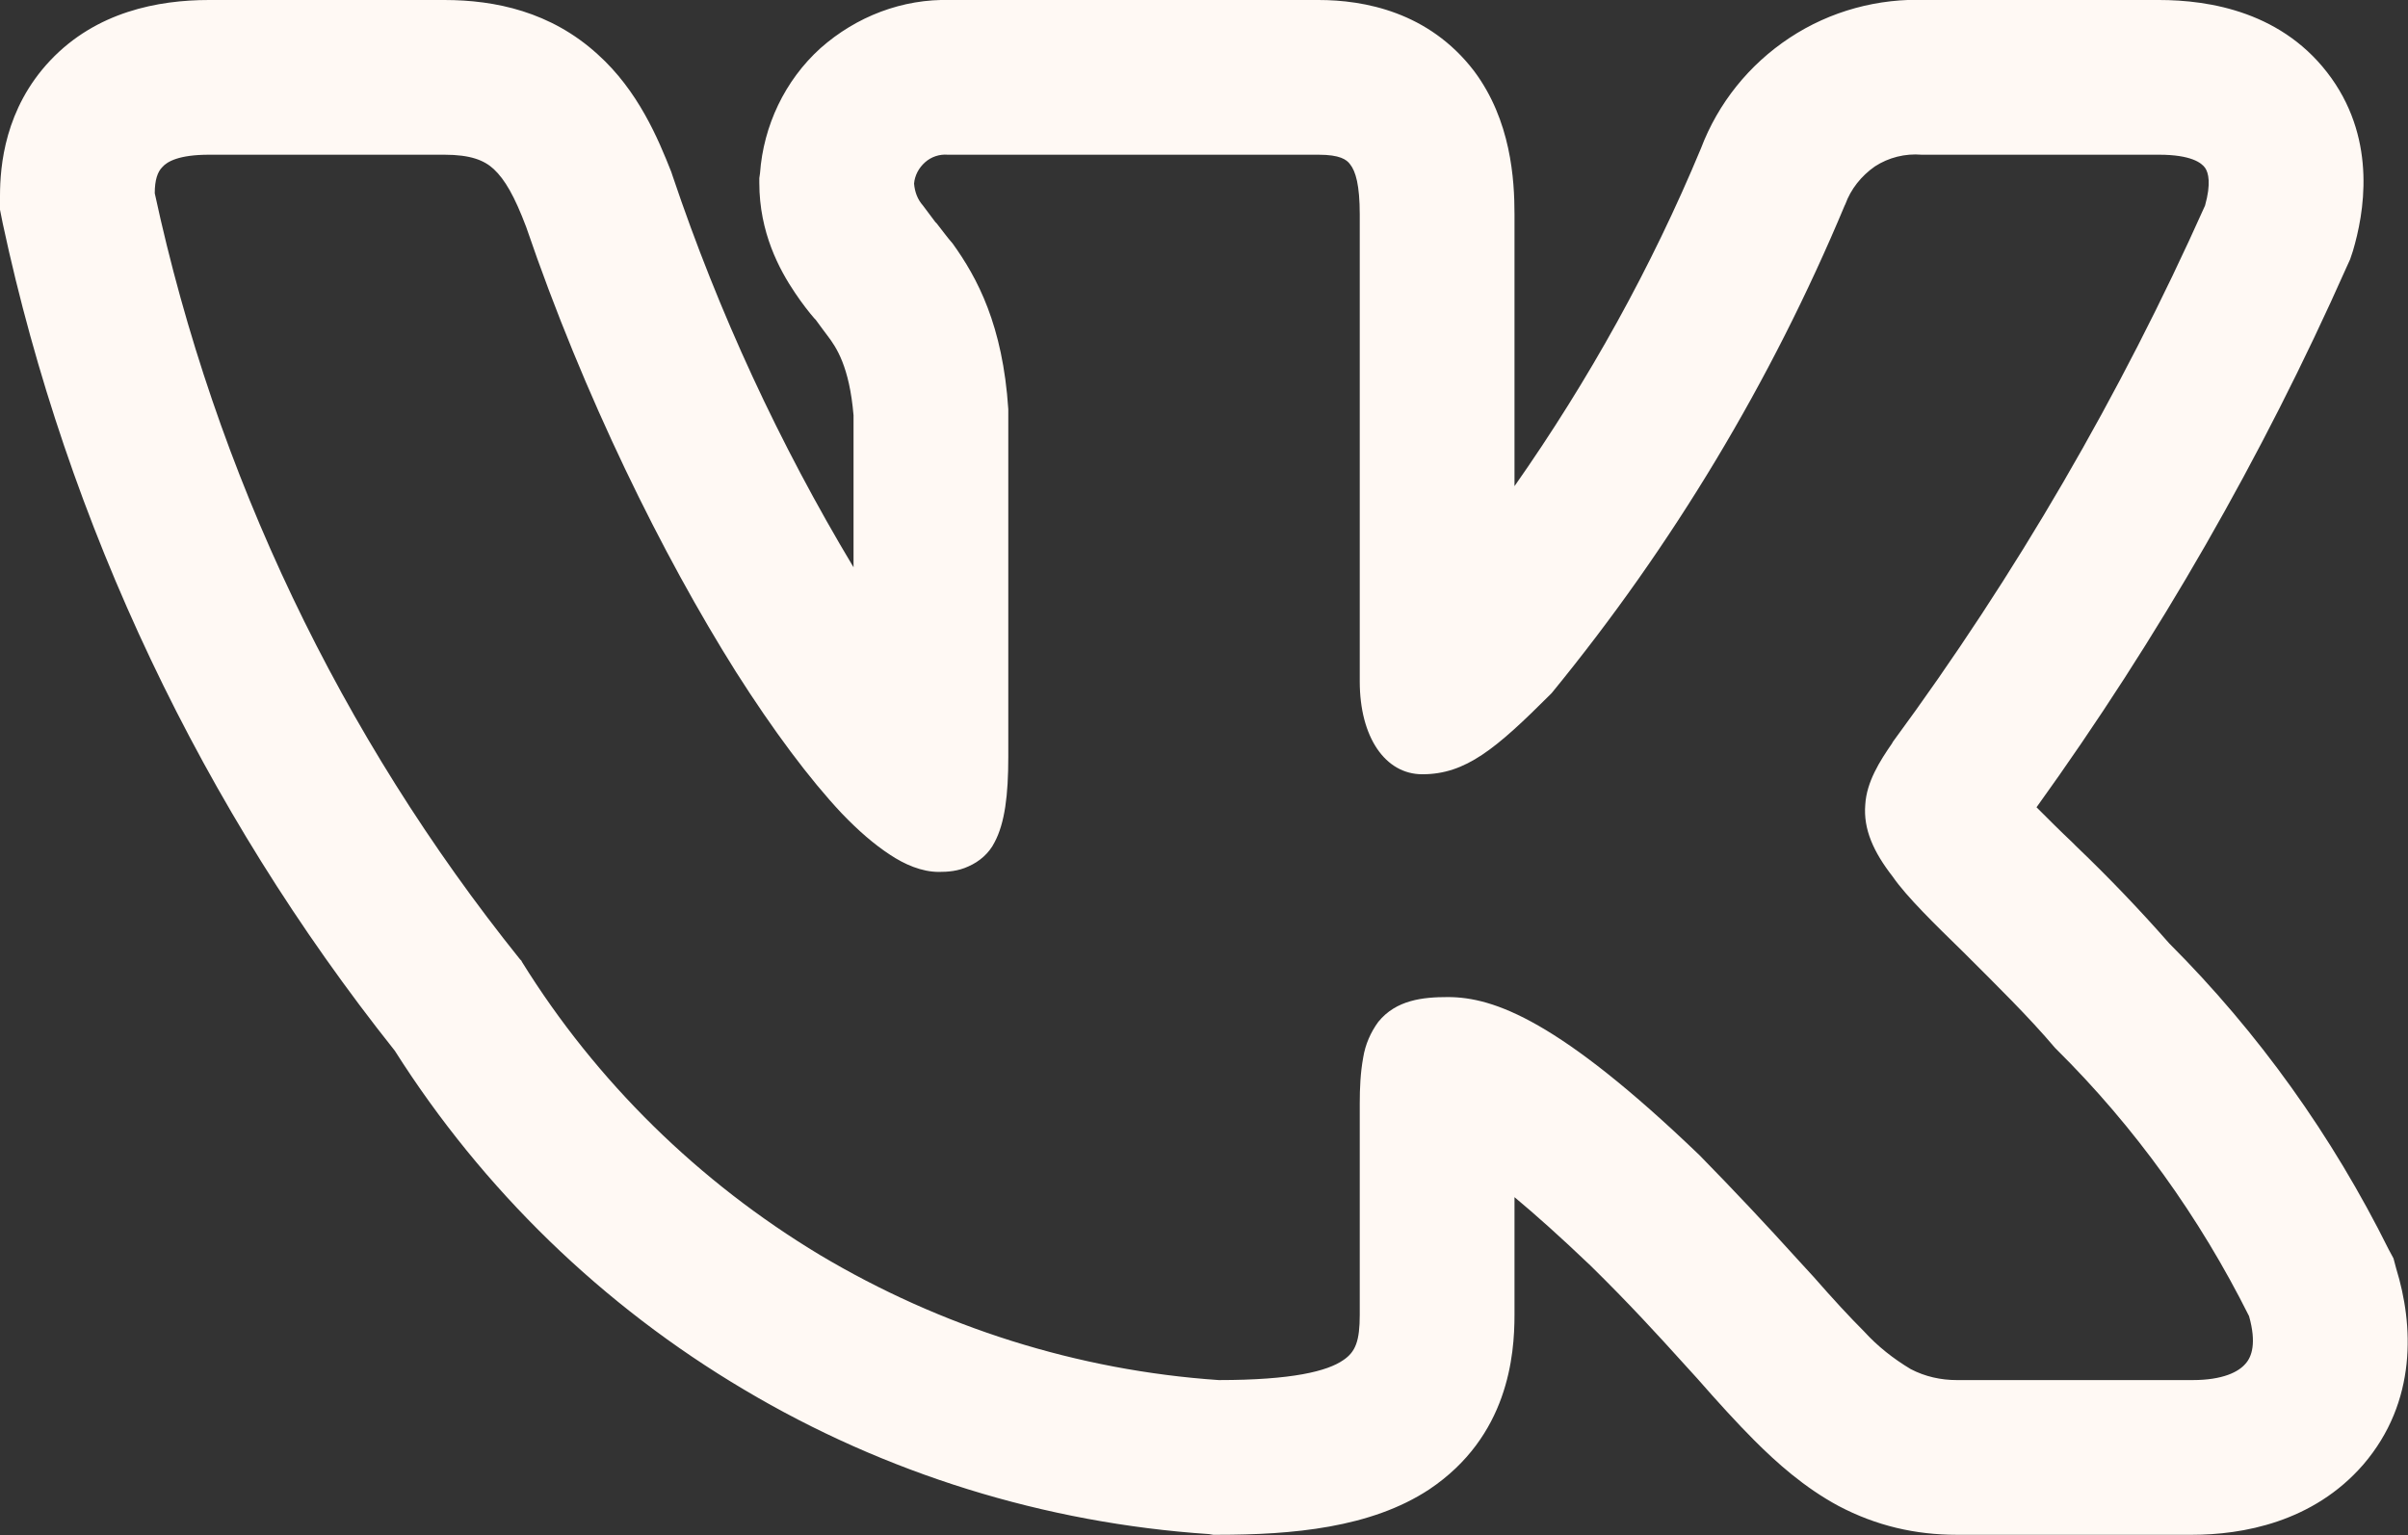 <svg width="35.011" height="22.323" viewBox="0 0 35.011 22.323" fill="none" xmlns="http://www.w3.org/2000/svg" xmlns:xlink="http://www.w3.org/1999/xlink">
	<rect x="0" y="0" width="35.011" height="22.323" fill="#333333" stroke="none"/>
	<desc>
			Created with Pixso.
	</desc>
	<defs/>
	<path id="Vector" d="M34.73 18.17C33.91 16.52 32.84 15.02 31.54 13.72C31.11 13.23 30.66 12.76 30.19 12.31L30.13 12.25C29.95 12.08 29.78 11.91 29.61 11.74C31.38 9.28 32.89 6.65 34.12 3.88L34.17 3.77L34.21 3.65C34.37 3.11 34.56 2.07 33.9 1.14C33.21 0.17 32.12 0 31.39 0L28.02 0C27.31 -0.03 26.61 0.16 26.02 0.55C25.43 0.94 24.98 1.5 24.73 2.16C24.01 3.89 23.1 5.53 22.02 7.07L22.02 3.12C22.02 2.61 21.97 1.75 21.43 1.03C20.77 0.17 19.83 0 19.17 0L13.82 0C13.12 -0.02 12.45 0.24 11.93 0.7C11.41 1.17 11.1 1.83 11.05 2.52L11.04 2.59L11.04 2.66C11.04 3.38 11.33 3.92 11.56 4.26C11.66 4.41 11.77 4.55 11.84 4.63L11.86 4.65C11.93 4.75 11.98 4.81 12.03 4.88C12.16 5.05 12.35 5.33 12.41 6.04L12.41 8.25C11.33 6.45 10.45 4.55 9.78 2.56L9.77 2.53L9.76 2.5C9.57 2.02 9.28 1.32 8.69 0.79C8.01 0.17 7.2 0 6.46 0L3.04 0C2.3 0 1.4 0.17 0.73 0.88C0.07 1.58 0 2.41 0 2.85L0 3.05L0.04 3.25C0.98 7.64 2.94 11.76 5.74 15.28C7.02 17.3 8.76 18.99 10.82 20.21C12.87 21.43 15.19 22.15 17.58 22.31L17.64 22.32L17.7 22.32C18.79 22.32 19.93 22.22 20.78 21.66C21.93 20.89 22.02 19.71 22.02 19.12L22.02 17.41C22.32 17.66 22.68 17.98 23.13 18.41C23.68 18.95 24.11 19.42 24.48 19.83L24.68 20.05C24.96 20.37 25.25 20.69 25.51 20.95C25.83 21.27 26.23 21.63 26.73 21.9C27.28 22.19 27.85 22.32 28.45 22.32L31.87 22.32C32.6 22.32 33.63 22.14 34.36 21.3C35.15 20.38 35.09 19.26 34.84 18.45L34.8 18.3L34.73 18.17ZM26.15 18.33C25.68 17.81 25.2 17.3 24.71 16.8L24.71 16.8C22.67 14.84 21.72 14.5 21.05 14.5C20.69 14.5 20.3 14.54 20.04 14.86C19.93 15.01 19.85 15.19 19.82 15.38C19.78 15.6 19.77 15.82 19.77 16.05L19.77 19.12C19.77 19.5 19.71 19.66 19.53 19.78C19.3 19.94 18.79 20.07 17.72 20.07C15.67 19.93 13.68 19.3 11.92 18.25C10.16 17.19 8.67 15.73 7.59 13.99L7.58 13.97L7.56 13.95C4.95 10.7 3.13 6.89 2.25 2.81C2.25 2.62 2.29 2.5 2.36 2.43C2.43 2.35 2.6 2.25 3.04 2.25L6.46 2.25C6.84 2.25 7.04 2.33 7.18 2.46C7.34 2.61 7.48 2.85 7.65 3.3C8.49 5.76 9.63 8.07 10.7 9.77C11.24 10.62 11.77 11.33 12.24 11.83C12.48 12.08 12.71 12.28 12.94 12.43C13.15 12.57 13.4 12.68 13.65 12.68C13.78 12.68 13.93 12.67 14.08 12.6C14.24 12.53 14.38 12.41 14.46 12.25C14.61 11.97 14.66 11.56 14.66 11.01L14.66 5.95C14.58 4.73 14.21 4.04 13.85 3.54C13.77 3.45 13.7 3.35 13.62 3.25L13.6 3.23C13.54 3.15 13.48 3.07 13.42 2.99C13.34 2.9 13.3 2.79 13.29 2.67C13.3 2.55 13.36 2.44 13.45 2.36C13.54 2.28 13.66 2.24 13.78 2.25L19.17 2.25C19.48 2.25 19.58 2.32 19.63 2.39C19.71 2.49 19.77 2.69 19.77 3.12L19.77 9.91C19.77 10.72 20.14 11.26 20.68 11.26C21.31 11.26 21.75 10.89 22.54 10.1L22.55 10.09L22.56 10.08C24.32 7.93 25.75 5.55 26.82 2.99L26.83 2.97C26.91 2.75 27.06 2.56 27.26 2.42C27.46 2.29 27.7 2.23 27.94 2.25L31.39 2.25C31.86 2.25 32.01 2.37 32.06 2.44C32.11 2.51 32.15 2.67 32.06 2.99C30.83 5.74 29.31 8.36 27.52 10.79L27.51 10.81C27.33 11.07 27.14 11.37 27.12 11.7C27.09 12.06 27.24 12.39 27.52 12.75C27.72 13.04 28.13 13.44 28.55 13.85L28.59 13.89C29.02 14.32 29.5 14.79 29.88 15.24L29.89 15.25L29.9 15.26C31.04 16.39 31.98 17.7 32.7 19.14C32.81 19.53 32.74 19.73 32.65 19.83C32.55 19.95 32.32 20.07 31.88 20.07L28.45 20.07C28.22 20.07 27.99 20.02 27.78 19.91C27.53 19.76 27.3 19.58 27.1 19.36C26.89 19.15 26.65 18.89 26.37 18.57L26.15 18.33L26.15 18.33Z" fill="#FFF9F4" fill-opacity="1" fill-rule="evenodd"/>
</svg>

